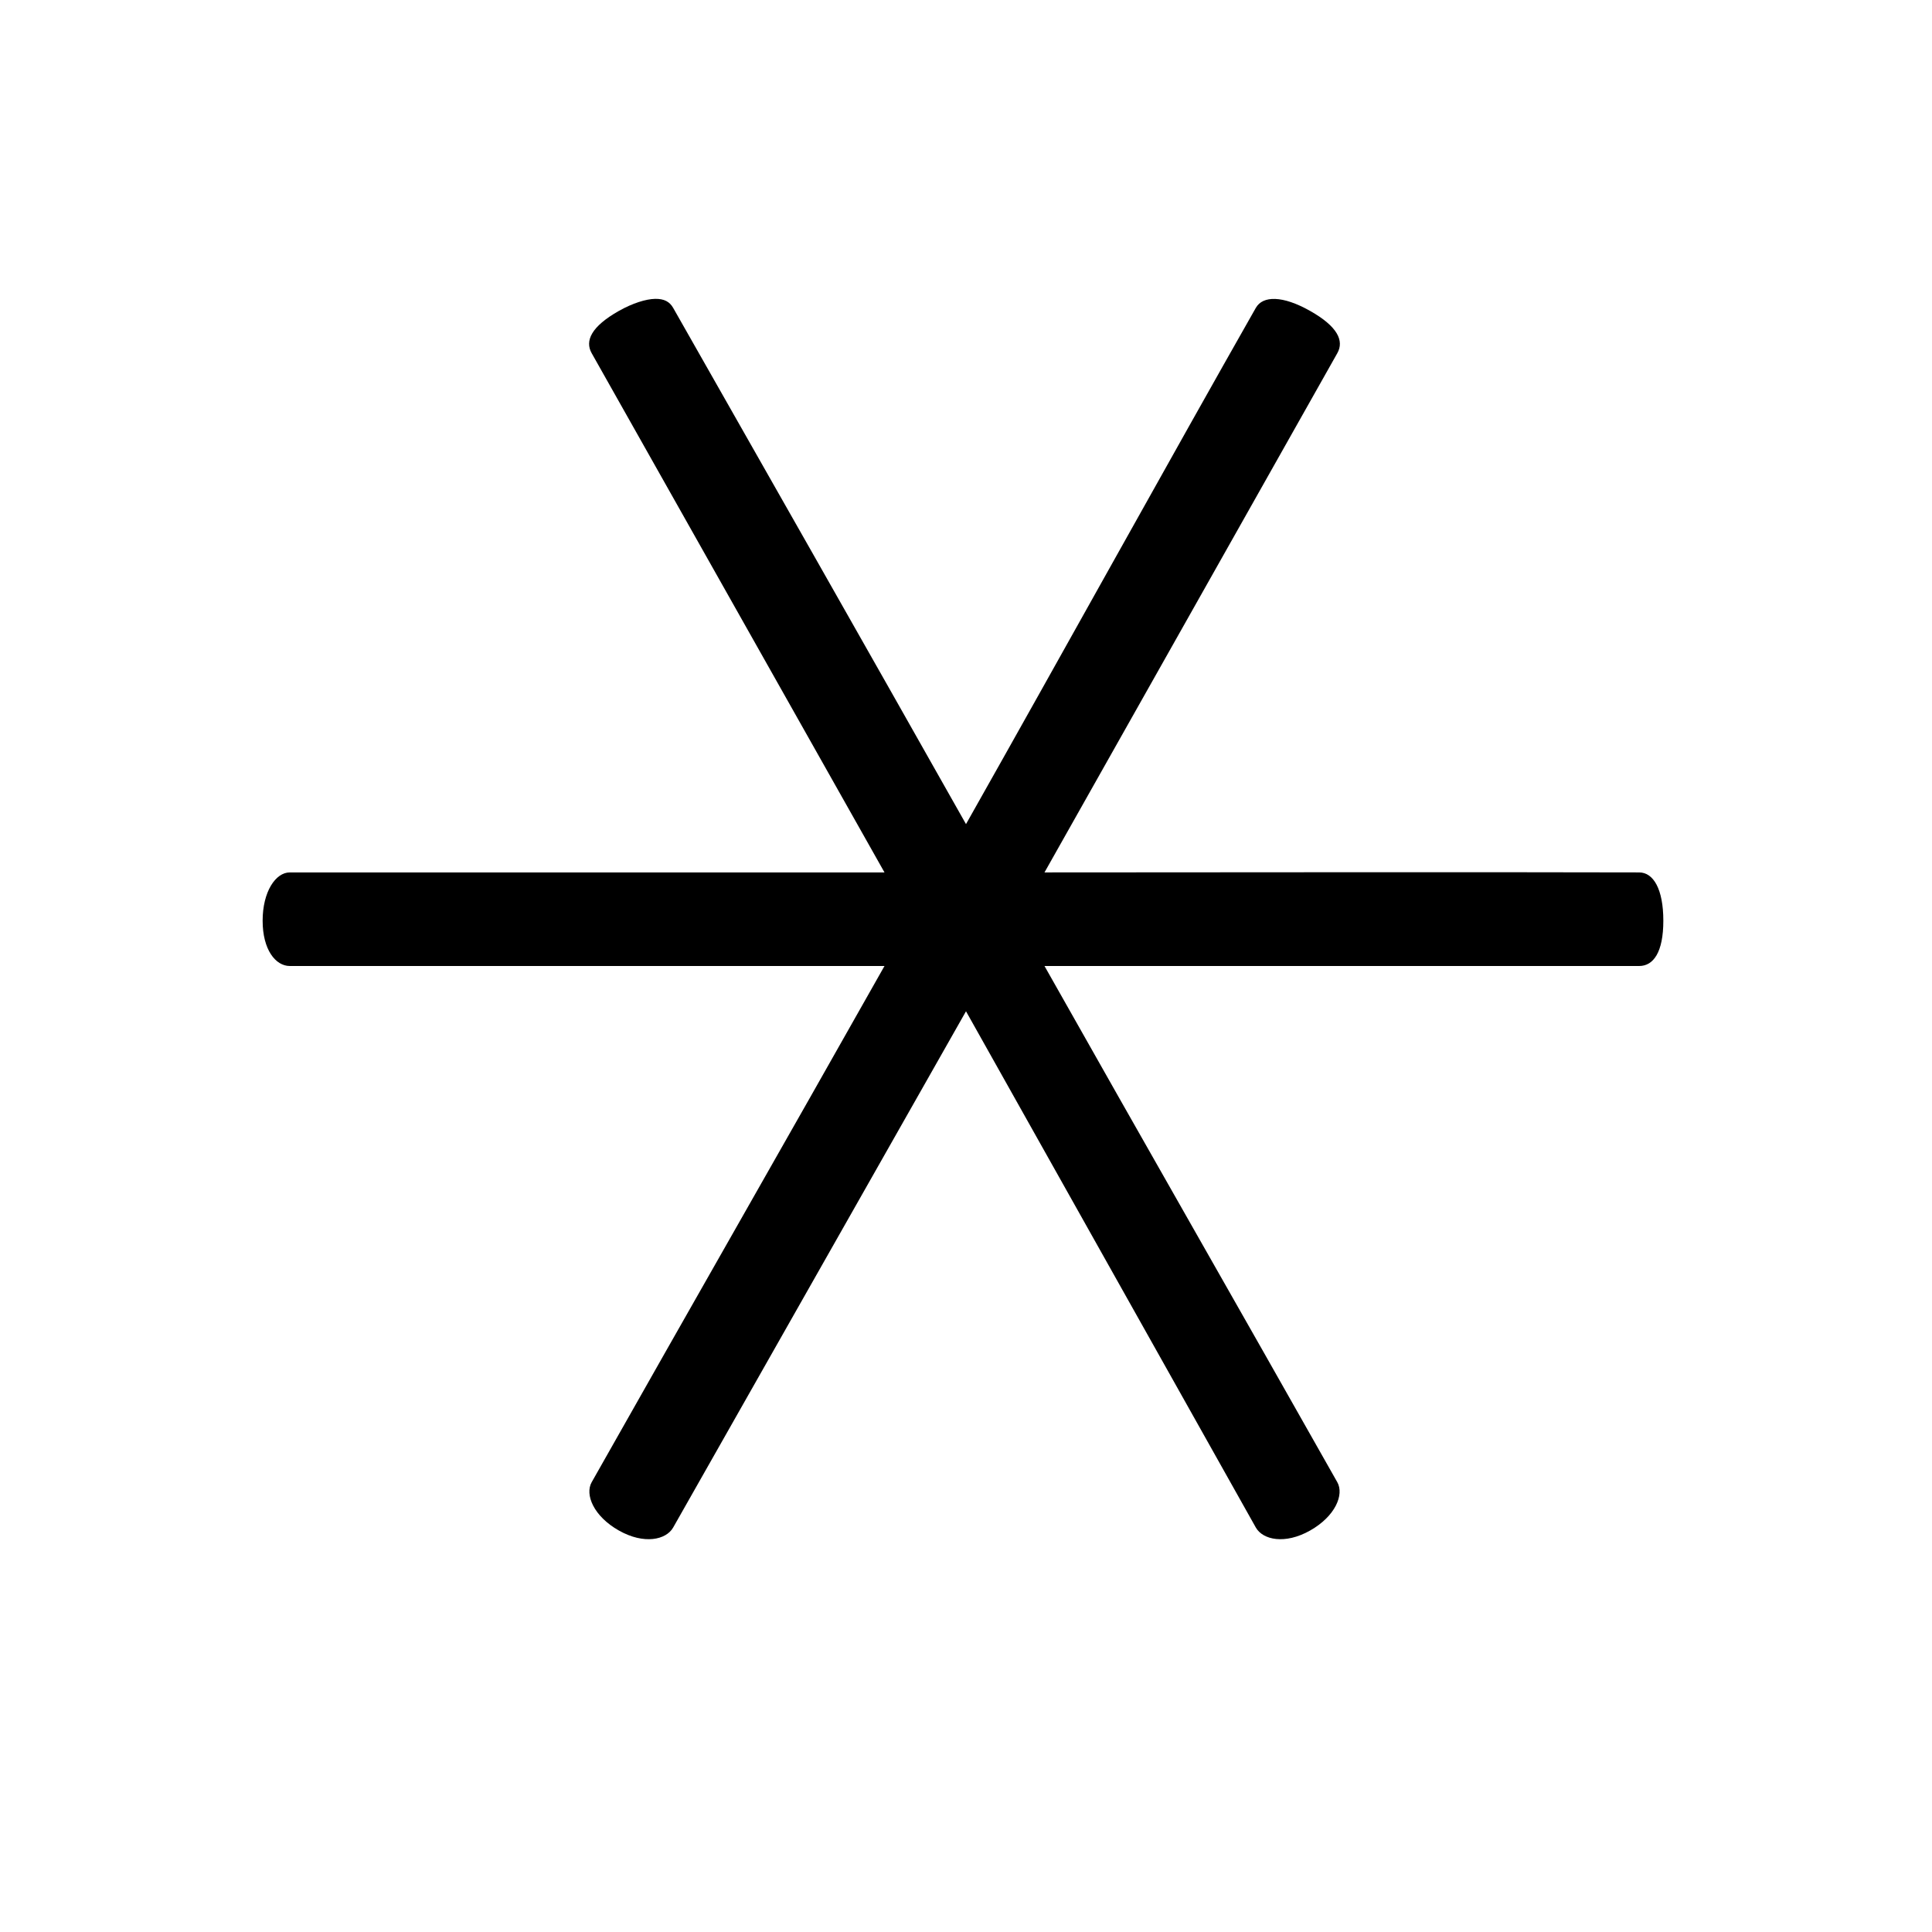 <?xml version="1.0" encoding="UTF-8" standalone="no"?>
<!-- Created with Inkscape (http://www.inkscape.org/) -->

<svg
   xmlns:dc="http://purl.org/dc/elements/1.1/"
   xmlns:cc="http://creativecommons.org/ns#"
   xmlns:rdf="http://www.w3.org/1999/02/22-rdf-syntax-ns#"
   xmlns:svg="http://www.w3.org/2000/svg"
   xmlns="http://www.w3.org/2000/svg"
   version="1.0"
   width="128"
   height="128"
   id="svg2">
  <defs
     id="defs4" />
  <g
     transform="matrix(-5.958,0,0,5.96,127.366,0.54)"
     id="text3320"
     style="font-size:16px;font-style:normal;font-variant:normal;font-weight:bold;font-stretch:normal;text-align:start;line-height:125%;letter-spacing:0px;word-spacing:0px;writing-mode:lr-tb;text-anchor:start;fill:#000000;fill-opacity:1;stroke:none;font-family:msbm10;-inkscape-font-specification:msbm10 Bold" />
  <path
     d="m 43.4,19.8 c -0.602,0.012 -1.489,0.285 -2.4,0.8 -1.822,1.03 -2.264,1.979 -1.8,2.8 l 19.4,34.4 c -13.64,0.008 -25.829,0 -39.4,0 -0.943,0 -1.8,1.282 -1.8,3.2 0,1.918 0.857,3 1.8,3 l 39.4,0 c -6.692,11.859 -12.736,22.407 -19.4,34.2 -0.464,0.821 0.13,2.256 1.8,3.2 1.67,0.944 3.136,0.621 3.6,-0.2 L 64,67 83.2,101.2 c 0.464,0.821 1.93,1.144 3.6,0.2 1.67,-0.944 2.264,-2.379 1.8,-3.2 C 81.936,86.407 75.892,75.859 69.2,64 l 39.4,0 c 0.943,0 1.6,-0.907 1.6,-3 0,-2.093 -0.657,-3.2 -1.6,-3.2 -11.202,-0.028 -26.041,-0.005 -39.4,0 L 88.6,23.4 C 89.064,22.579 88.622,21.63 86.8,20.6 84.978,19.57 83.664,19.579 83.2,20.4 77.689,30.097 70.537,43.022 64,54.6 57.445,42.99 50.125,30.121 44.6,20.4 44.368,19.99 44.002,19.789 43.4,19.8 z"
     id="path3199" />
</svg>
